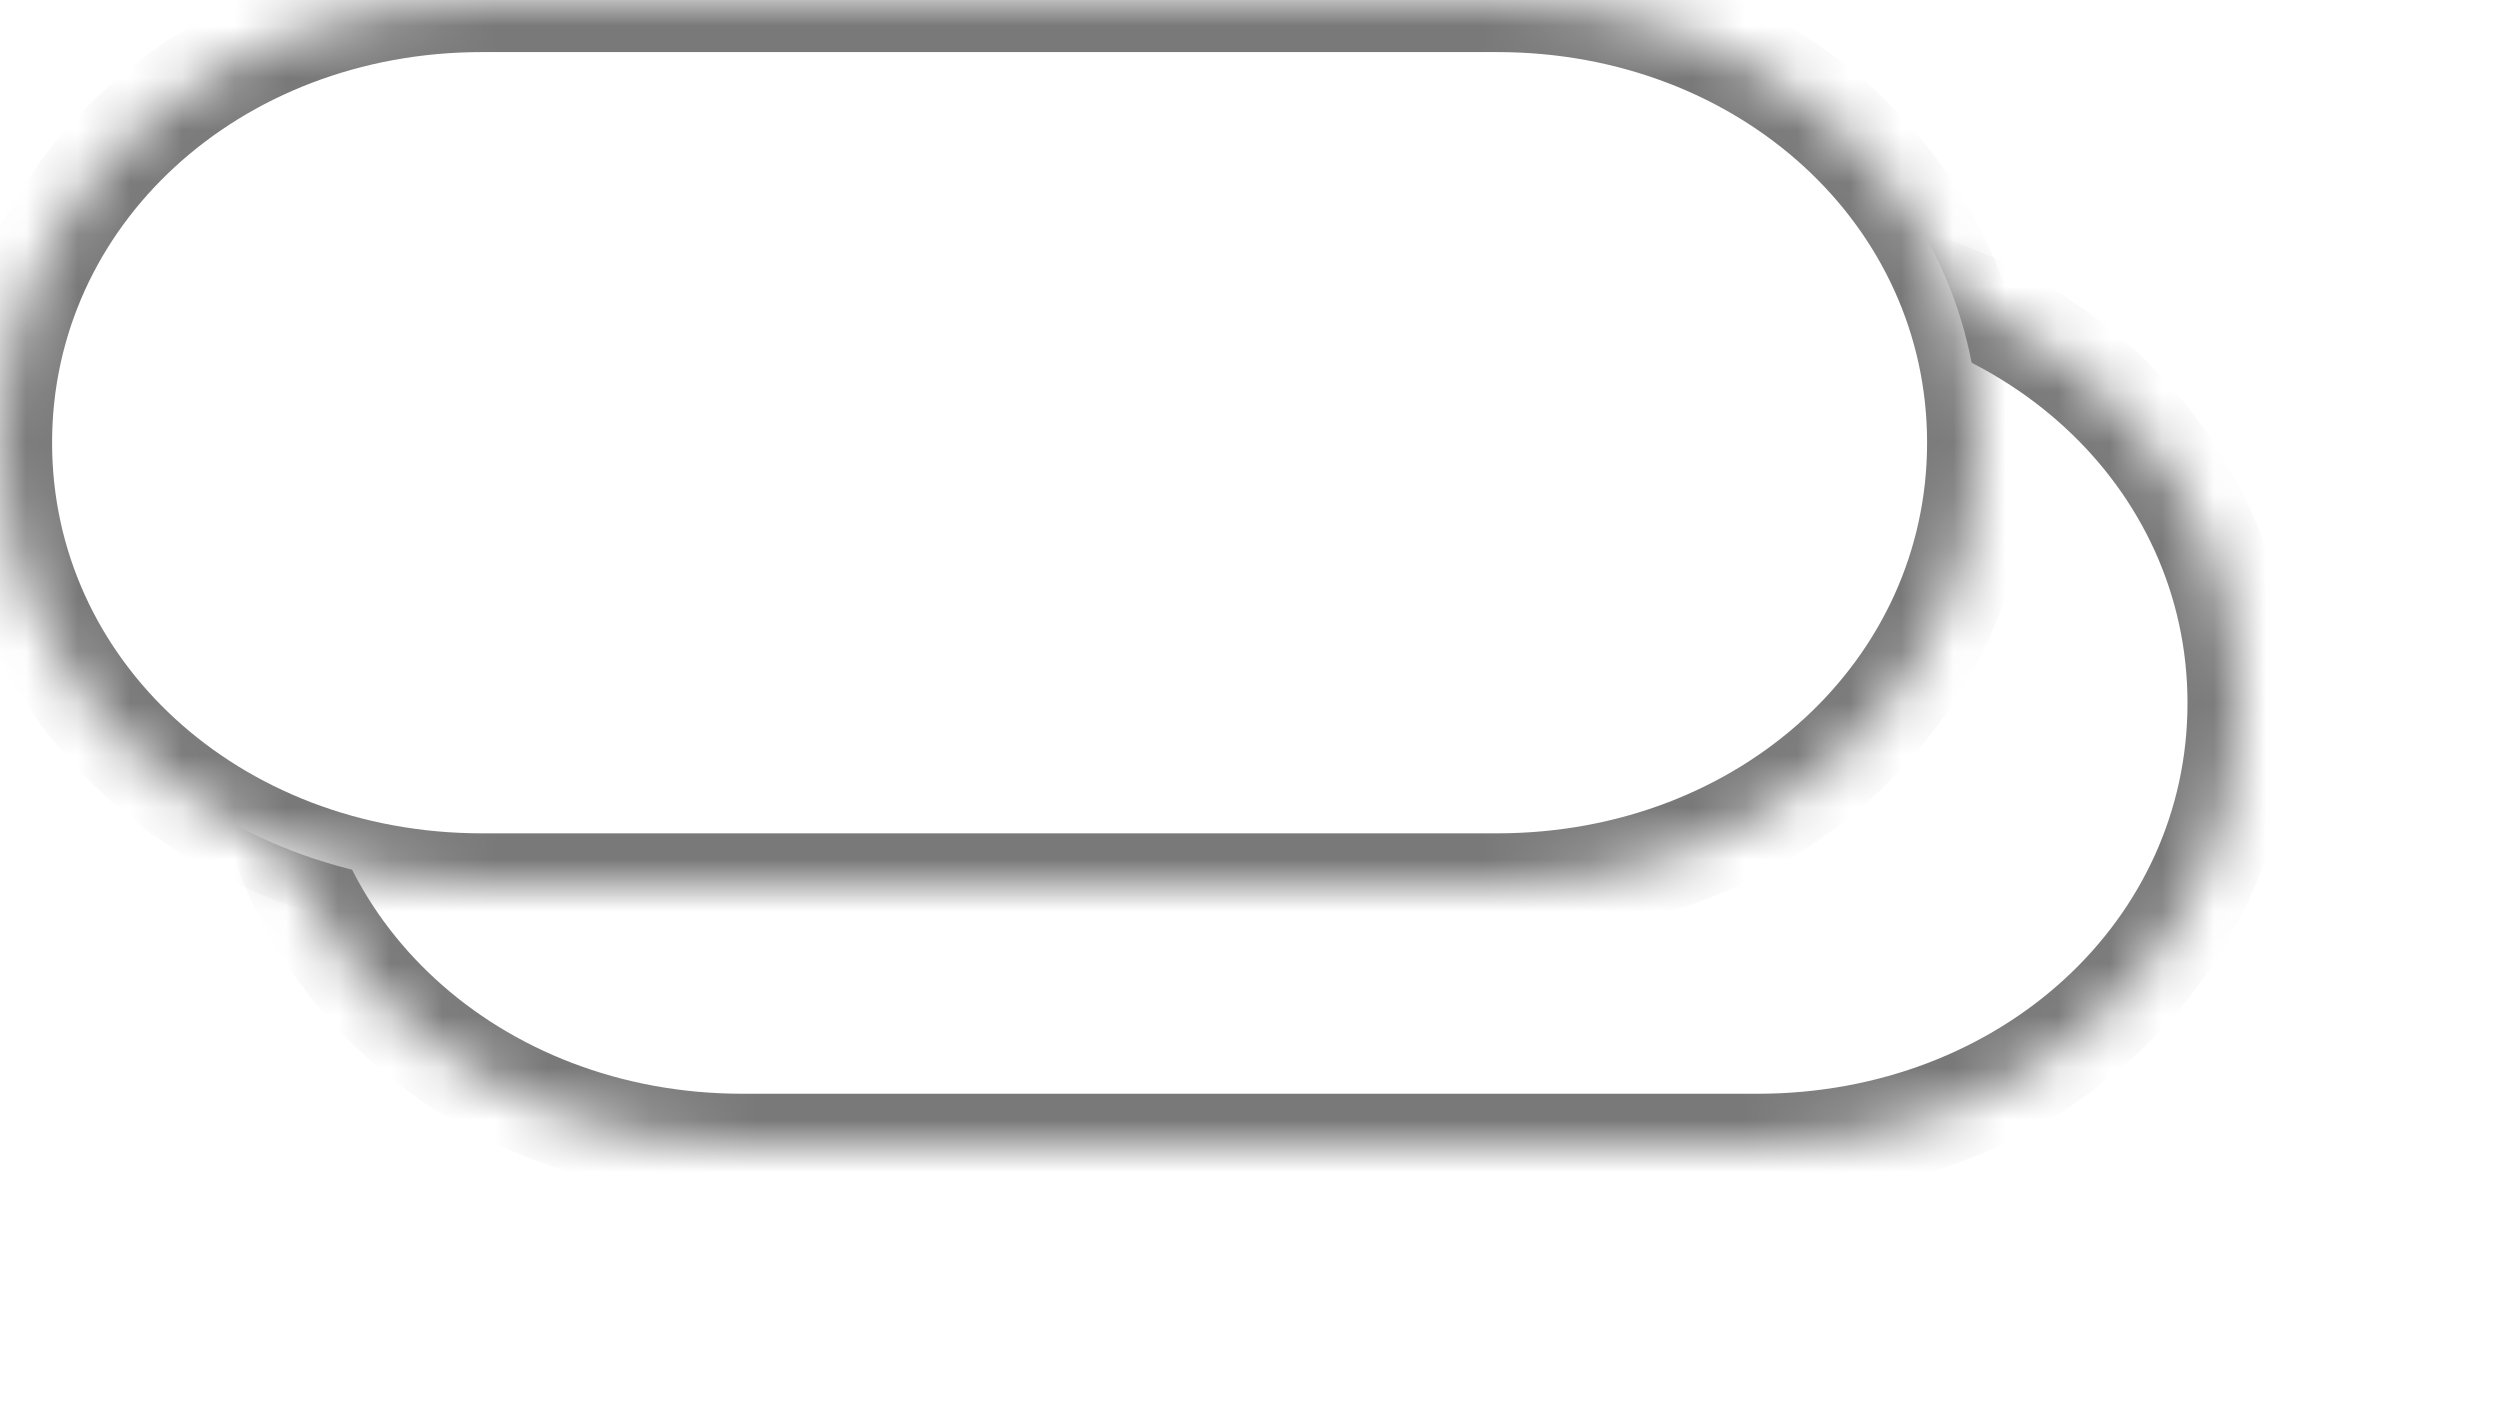 ﻿<?xml version="1.0" encoding="utf-8"?>
<svg version="1.1" xmlns:xlink="http://www.w3.org/1999/xlink" width="48px" height="27px" xmlns="http://www.w3.org/2000/svg">
  <defs>
    <mask fill="white" id="clip177">
      <path d="M 9.256 17  C 4.073 17  0 13.26  0 8.5  C 0 3.74  4.073 0  9.256 0  L 19.812 0  L 28.744 0  C 33.927 0  38 3.74  38 8.5  C 38 13.26  33.927 17  28.744 17  L 9.256 17  Z " fill-rule="evenodd" />
    </mask>
    <filter x="42px" y="513px" width="48px" height="27px" filterUnits="userSpaceOnUse" id="filter178">
      <feOffset dx="5" dy="5" in="SourceAlpha" result="shadowOffsetInner" />
      <feGaussianBlur stdDeviation="2.5" in="shadowOffsetInner" result="shadowGaussian" />
      <feComposite in2="shadowGaussian" operator="atop" in="SourceAlpha" result="shadowComposite" />
      <feColorMatrix type="matrix" values="0 0 0 0 0  0 0 0 0 0  0 0 0 0 0  0 0 0 0.349 0  " in="shadowComposite" />
    </filter>
    <g id="widget179">
      <path d="M 9.256 17  C 4.073 17  0 13.26  0 8.5  C 0 3.74  4.073 0  9.256 0  L 19.812 0  L 28.744 0  C 33.927 0  38 3.74  38 8.5  C 38 13.26  33.927 17  28.744 17  L 9.256 17  Z " fill-rule="nonzero" fill="#ffffff" stroke="none" transform="matrix(1 0 0 1 42 513 )" />
      <path d="M 9.256 17  C 4.073 17  0 13.26  0 8.5  C 0 3.74  4.073 0  9.256 0  L 19.812 0  L 28.744 0  C 33.927 0  38 3.74  38 8.5  C 38 13.26  33.927 17  28.744 17  L 9.256 17  Z " stroke-width="2" stroke="#797979" fill="none" transform="matrix(1 0 0 1 42 513 )" mask="url(#clip177)" />
    </g>
  </defs>
  <g transform="matrix(1 0 0 1 -42 -513 )">
    <use xlink:href="#widget179" filter="url(#filter178)" />
    <use xlink:href="#widget179" />
  </g>
</svg>